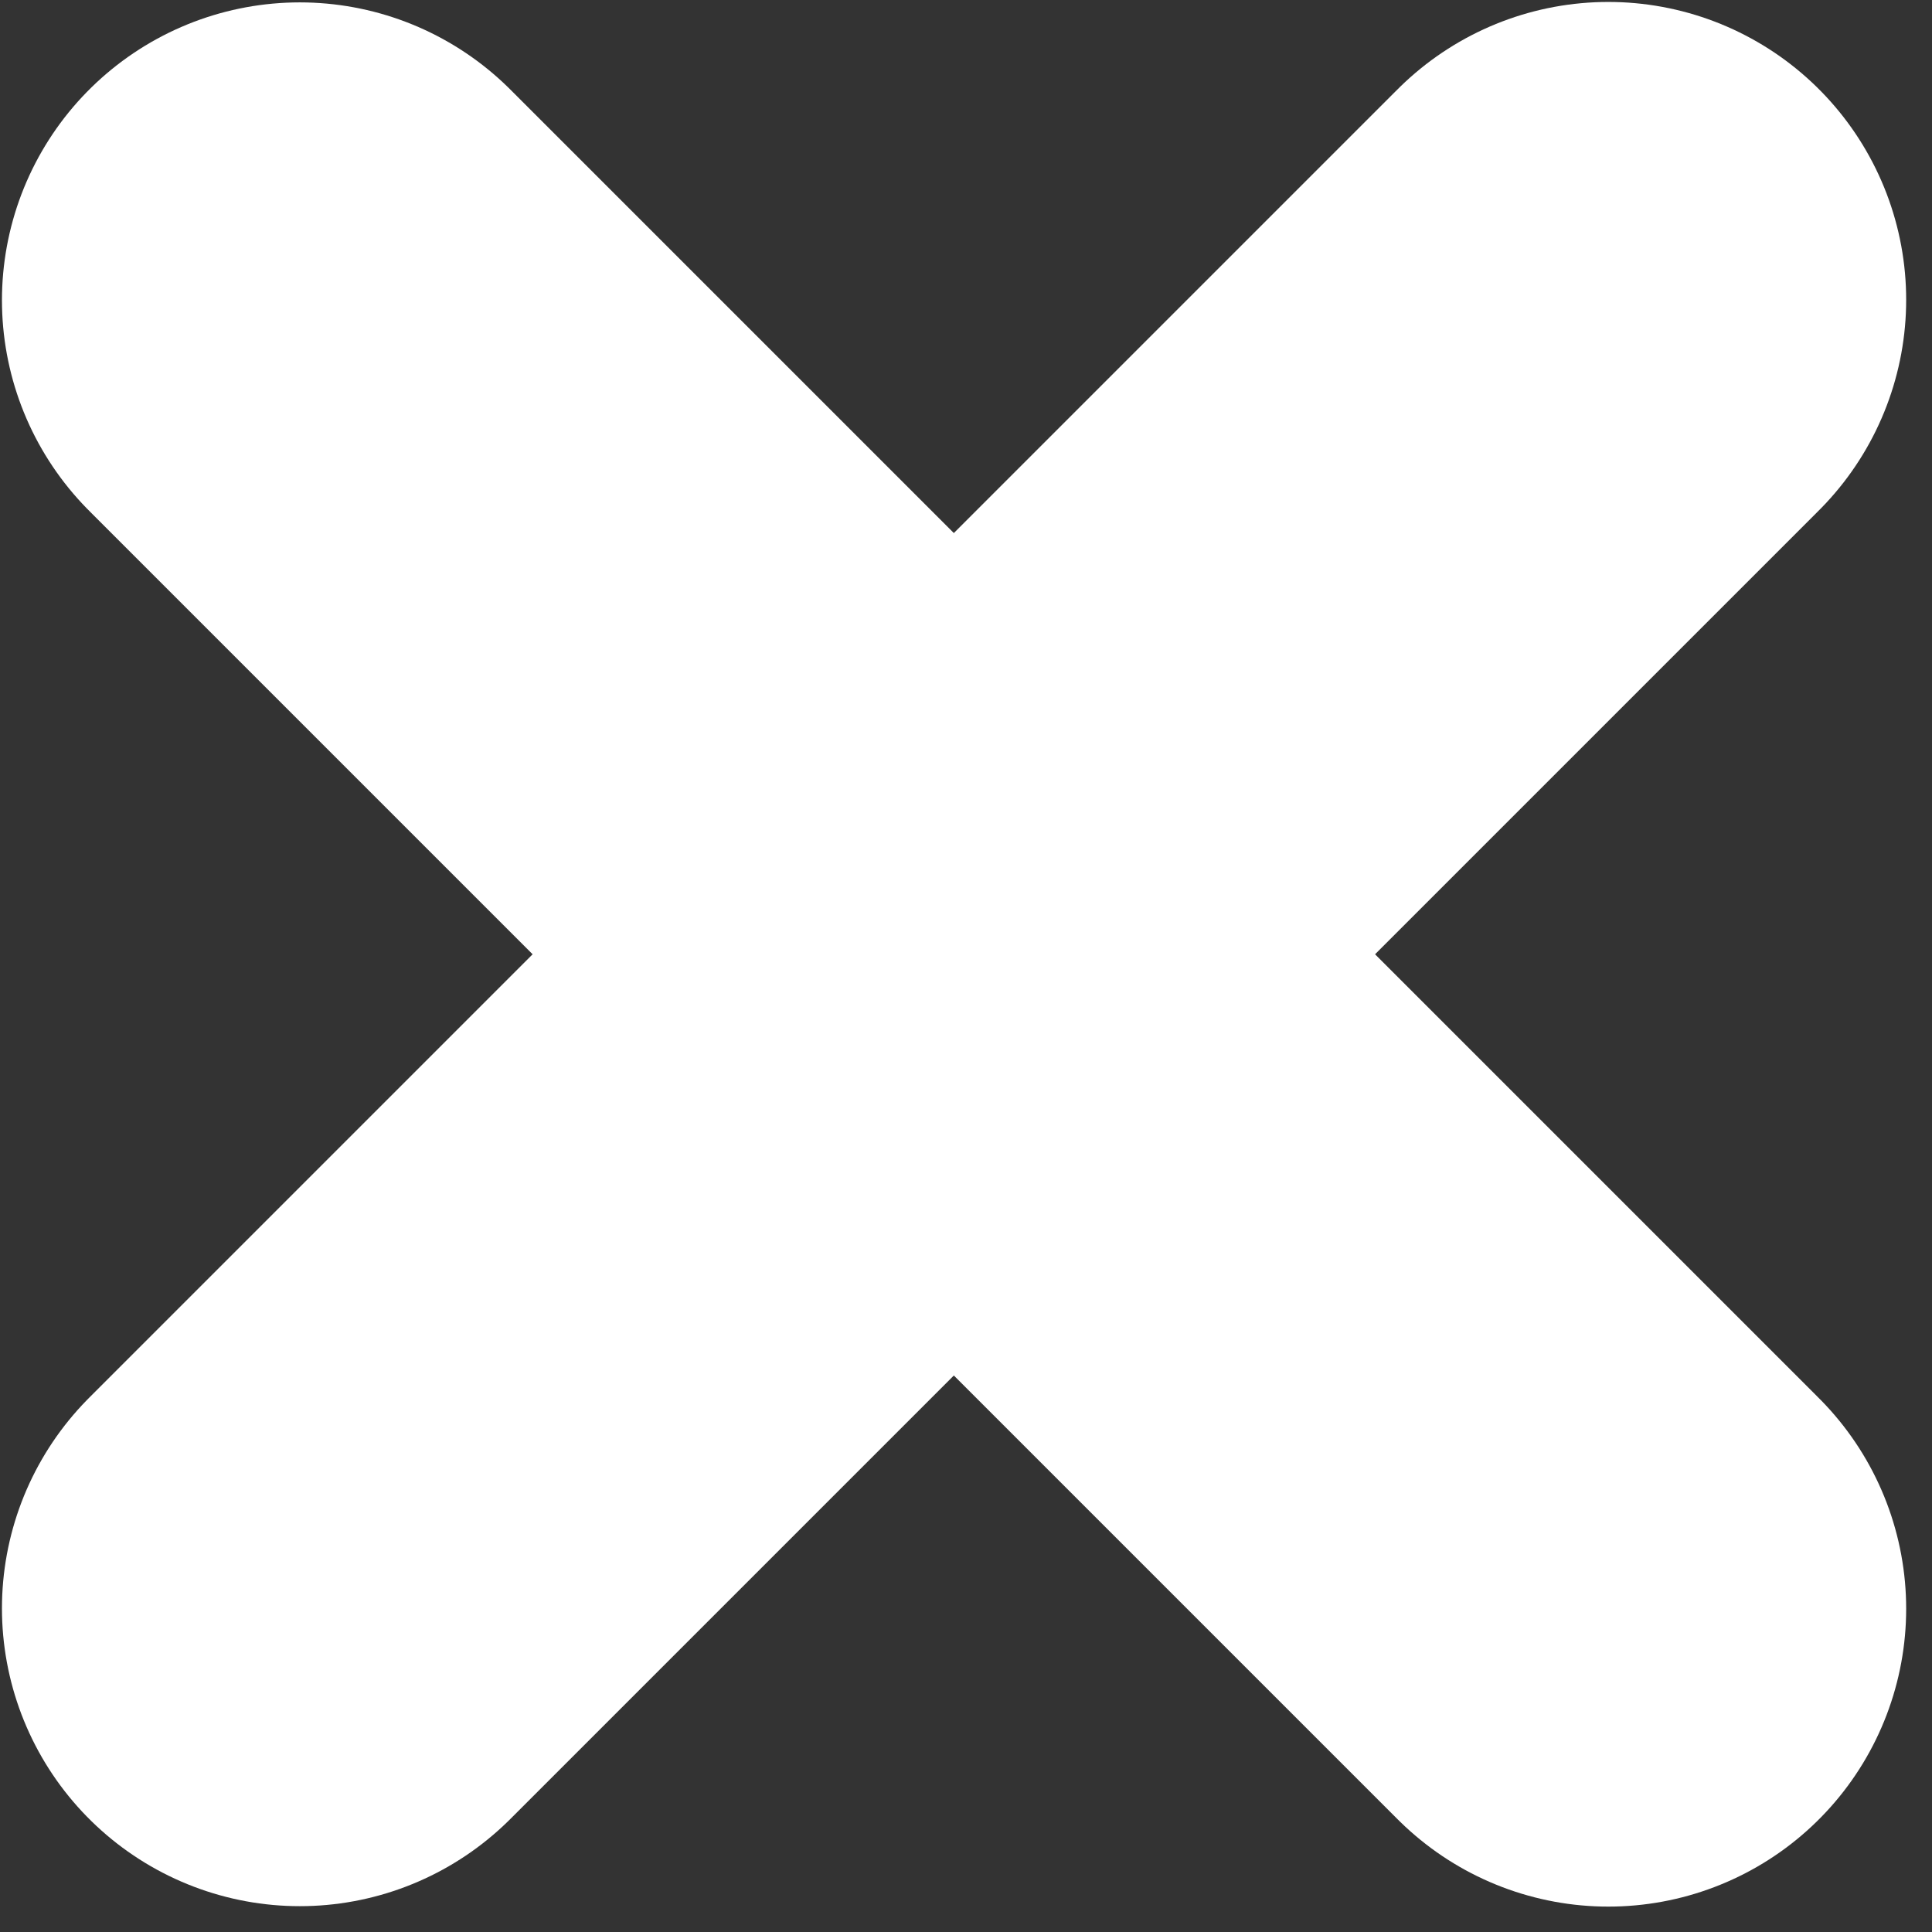 <svg width="58" height="58" viewBox="0 0 58 58" fill="none" xmlns="http://www.w3.org/2000/svg">
<rect x="0" y="0" width="58" height="58" fill="#333333" stroke="none"/>
<path d="M48.283 48.296L9 9.013" stroke="white" stroke-width="17.883" stroke-linecap="round" stroke-linejoin="round"/>
<path d="M48.283 9L9 48.283" stroke="white" stroke-width="17.883" stroke-linecap="round" stroke-linejoin="round"/>
</svg>
